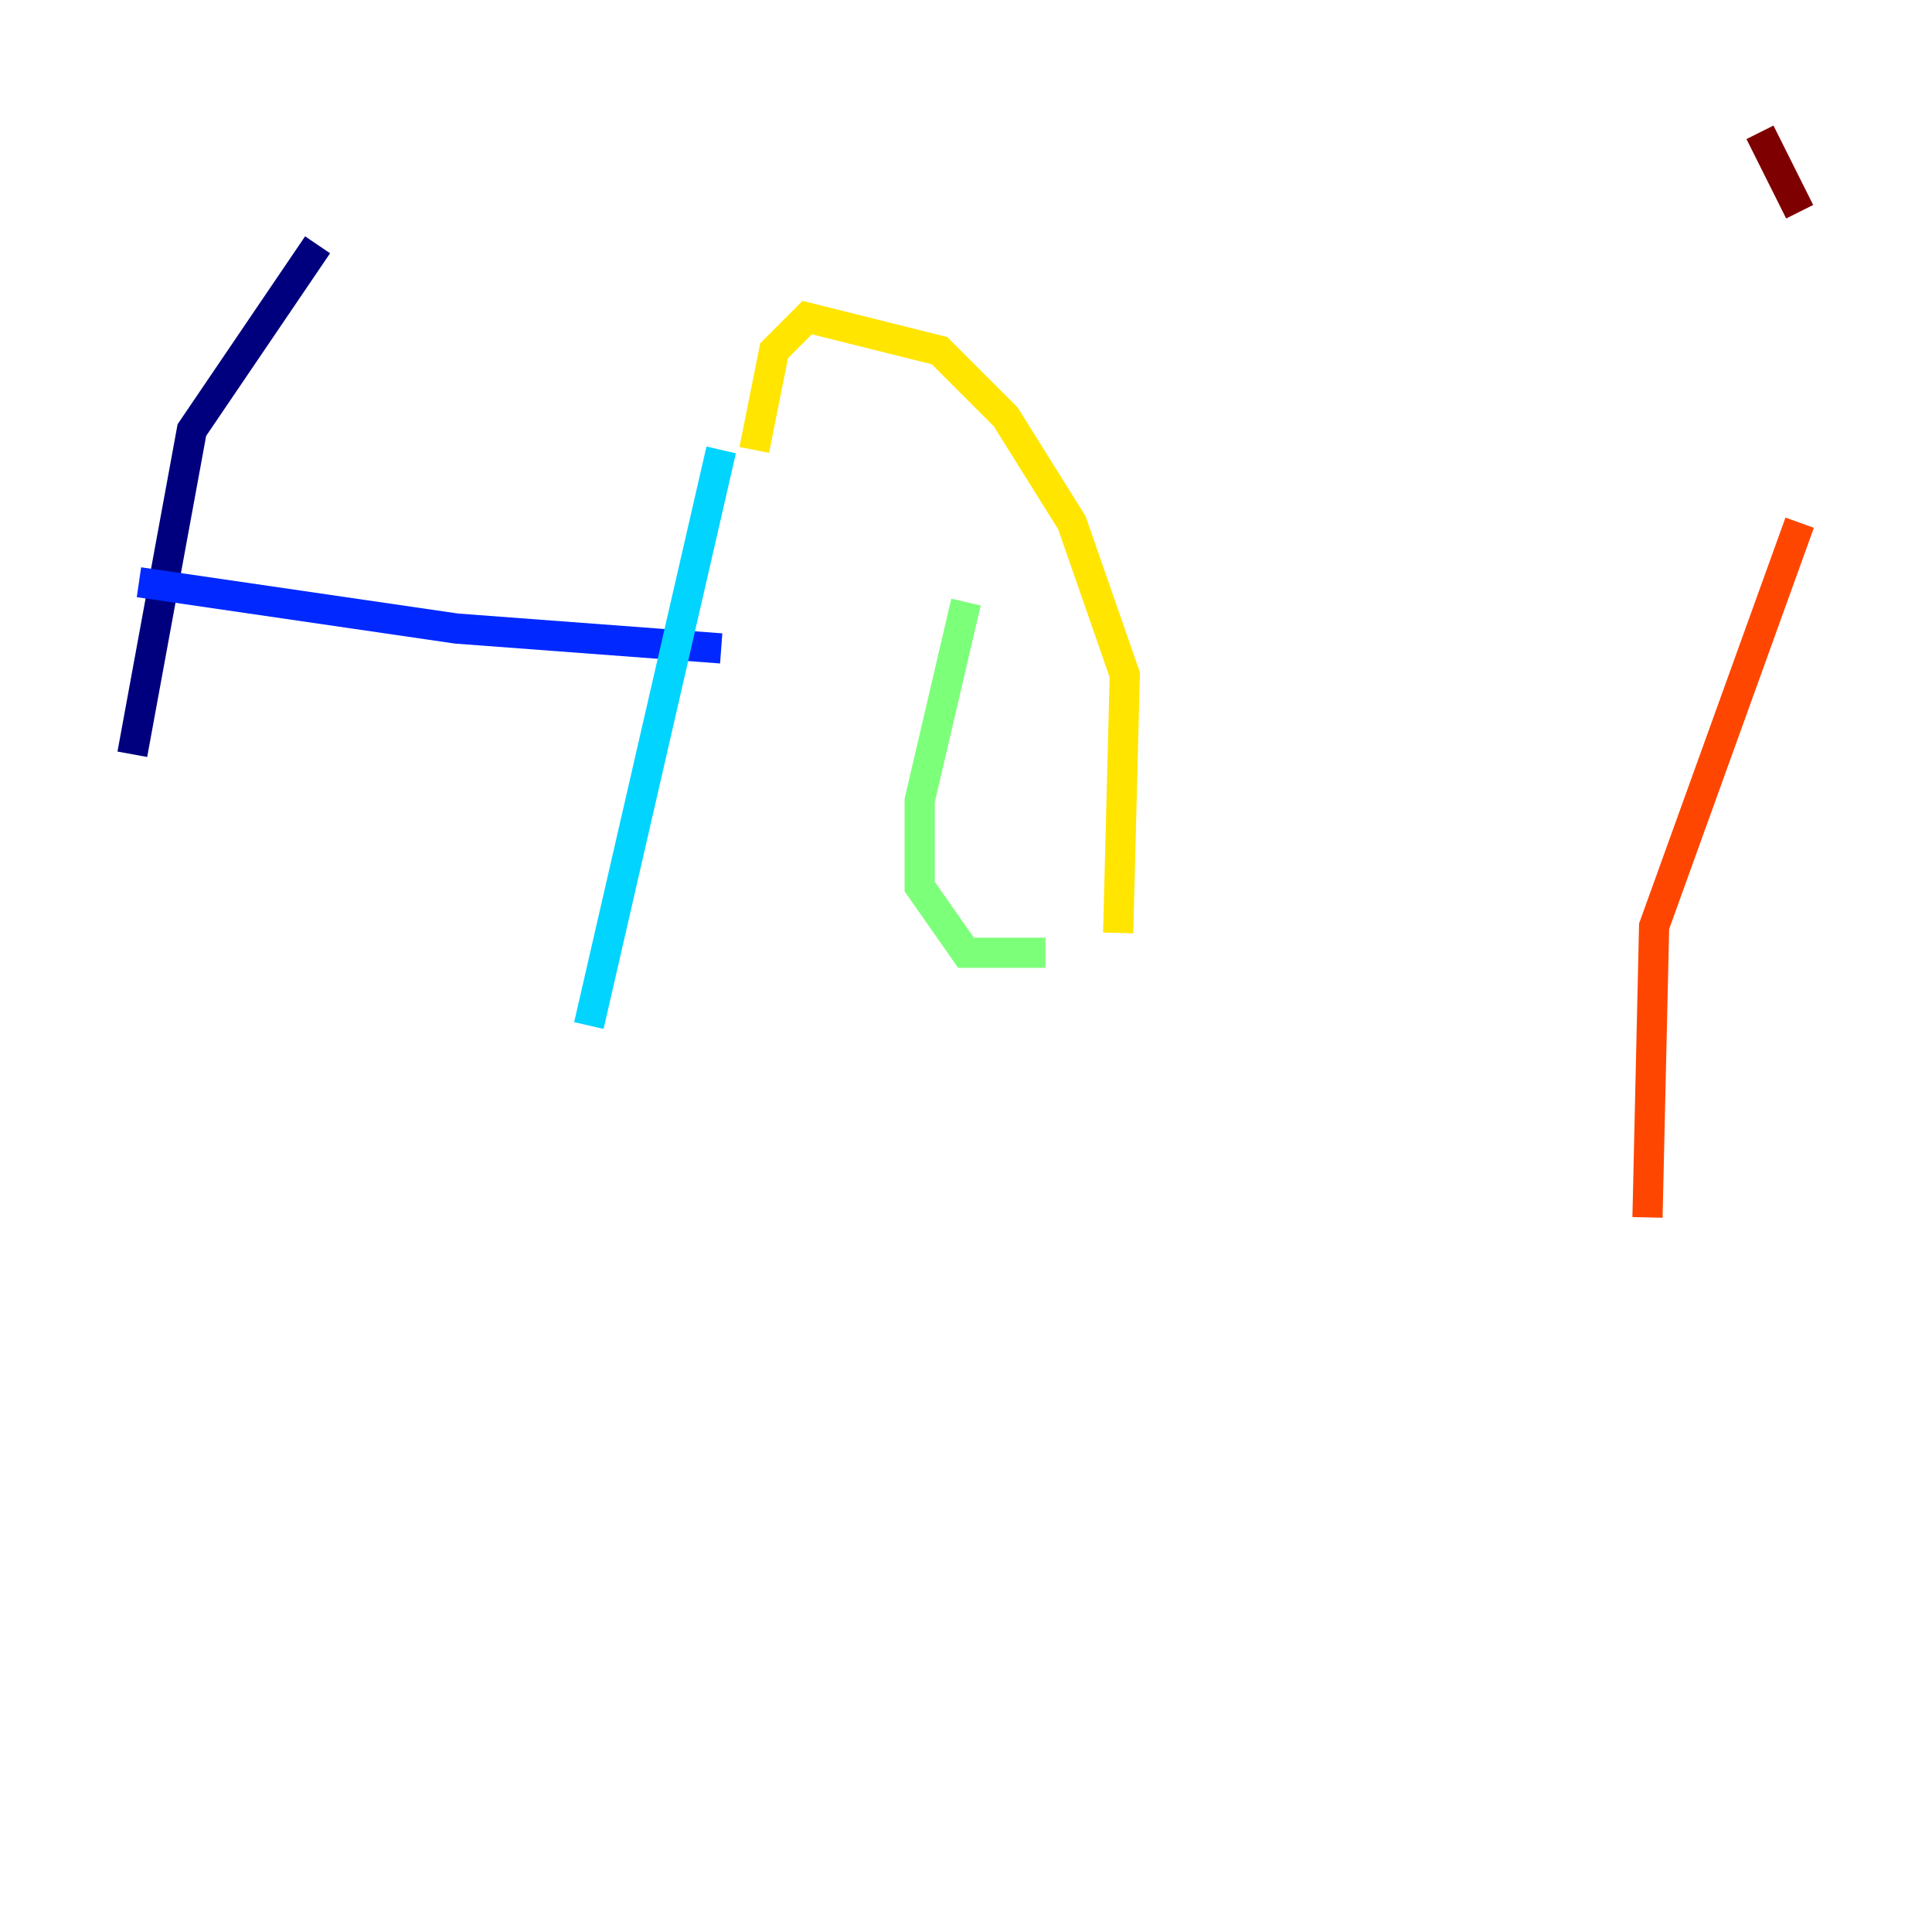 <?xml version="1.0" encoding="utf-8" ?>
<svg baseProfile="tiny" height="128" version="1.2" viewBox="0,0,128,128" width="128" xmlns="http://www.w3.org/2000/svg" xmlns:ev="http://www.w3.org/2001/xml-events" xmlns:xlink="http://www.w3.org/1999/xlink"><defs /><polyline fill="none" points="21.041,16.219 12.712,28.493 8.767,49.973" stroke="#00007f" stroke-width="2" /><polyline fill="none" points="9.206,38.575 30.247,41.644 47.781,42.959" stroke="#0028ff" stroke-width="2" /><polyline fill="none" points="47.781,29.808 39.014,67.945" stroke="#00d4ff" stroke-width="2" /><polyline fill="none" points="64.0,39.89 60.931,53.041 60.931,58.74 64.0,63.123 69.26,63.123" stroke="#7cff79" stroke-width="2" /><polyline fill="none" points="74.082,61.808 74.52,44.712 71.014,34.63 66.63,27.616 62.247,23.233 53.48,21.041 51.288,23.233 49.973,29.808" stroke="#ffe500" stroke-width="2" /><polyline fill="none" points="119.233,34.63 109.589,61.37 109.151,80.657" stroke="#ff4600" stroke-width="2" /><polyline fill="none" points="116.603,8.767 119.233,14.027" stroke="#7f0000" stroke-width="2" /></svg>